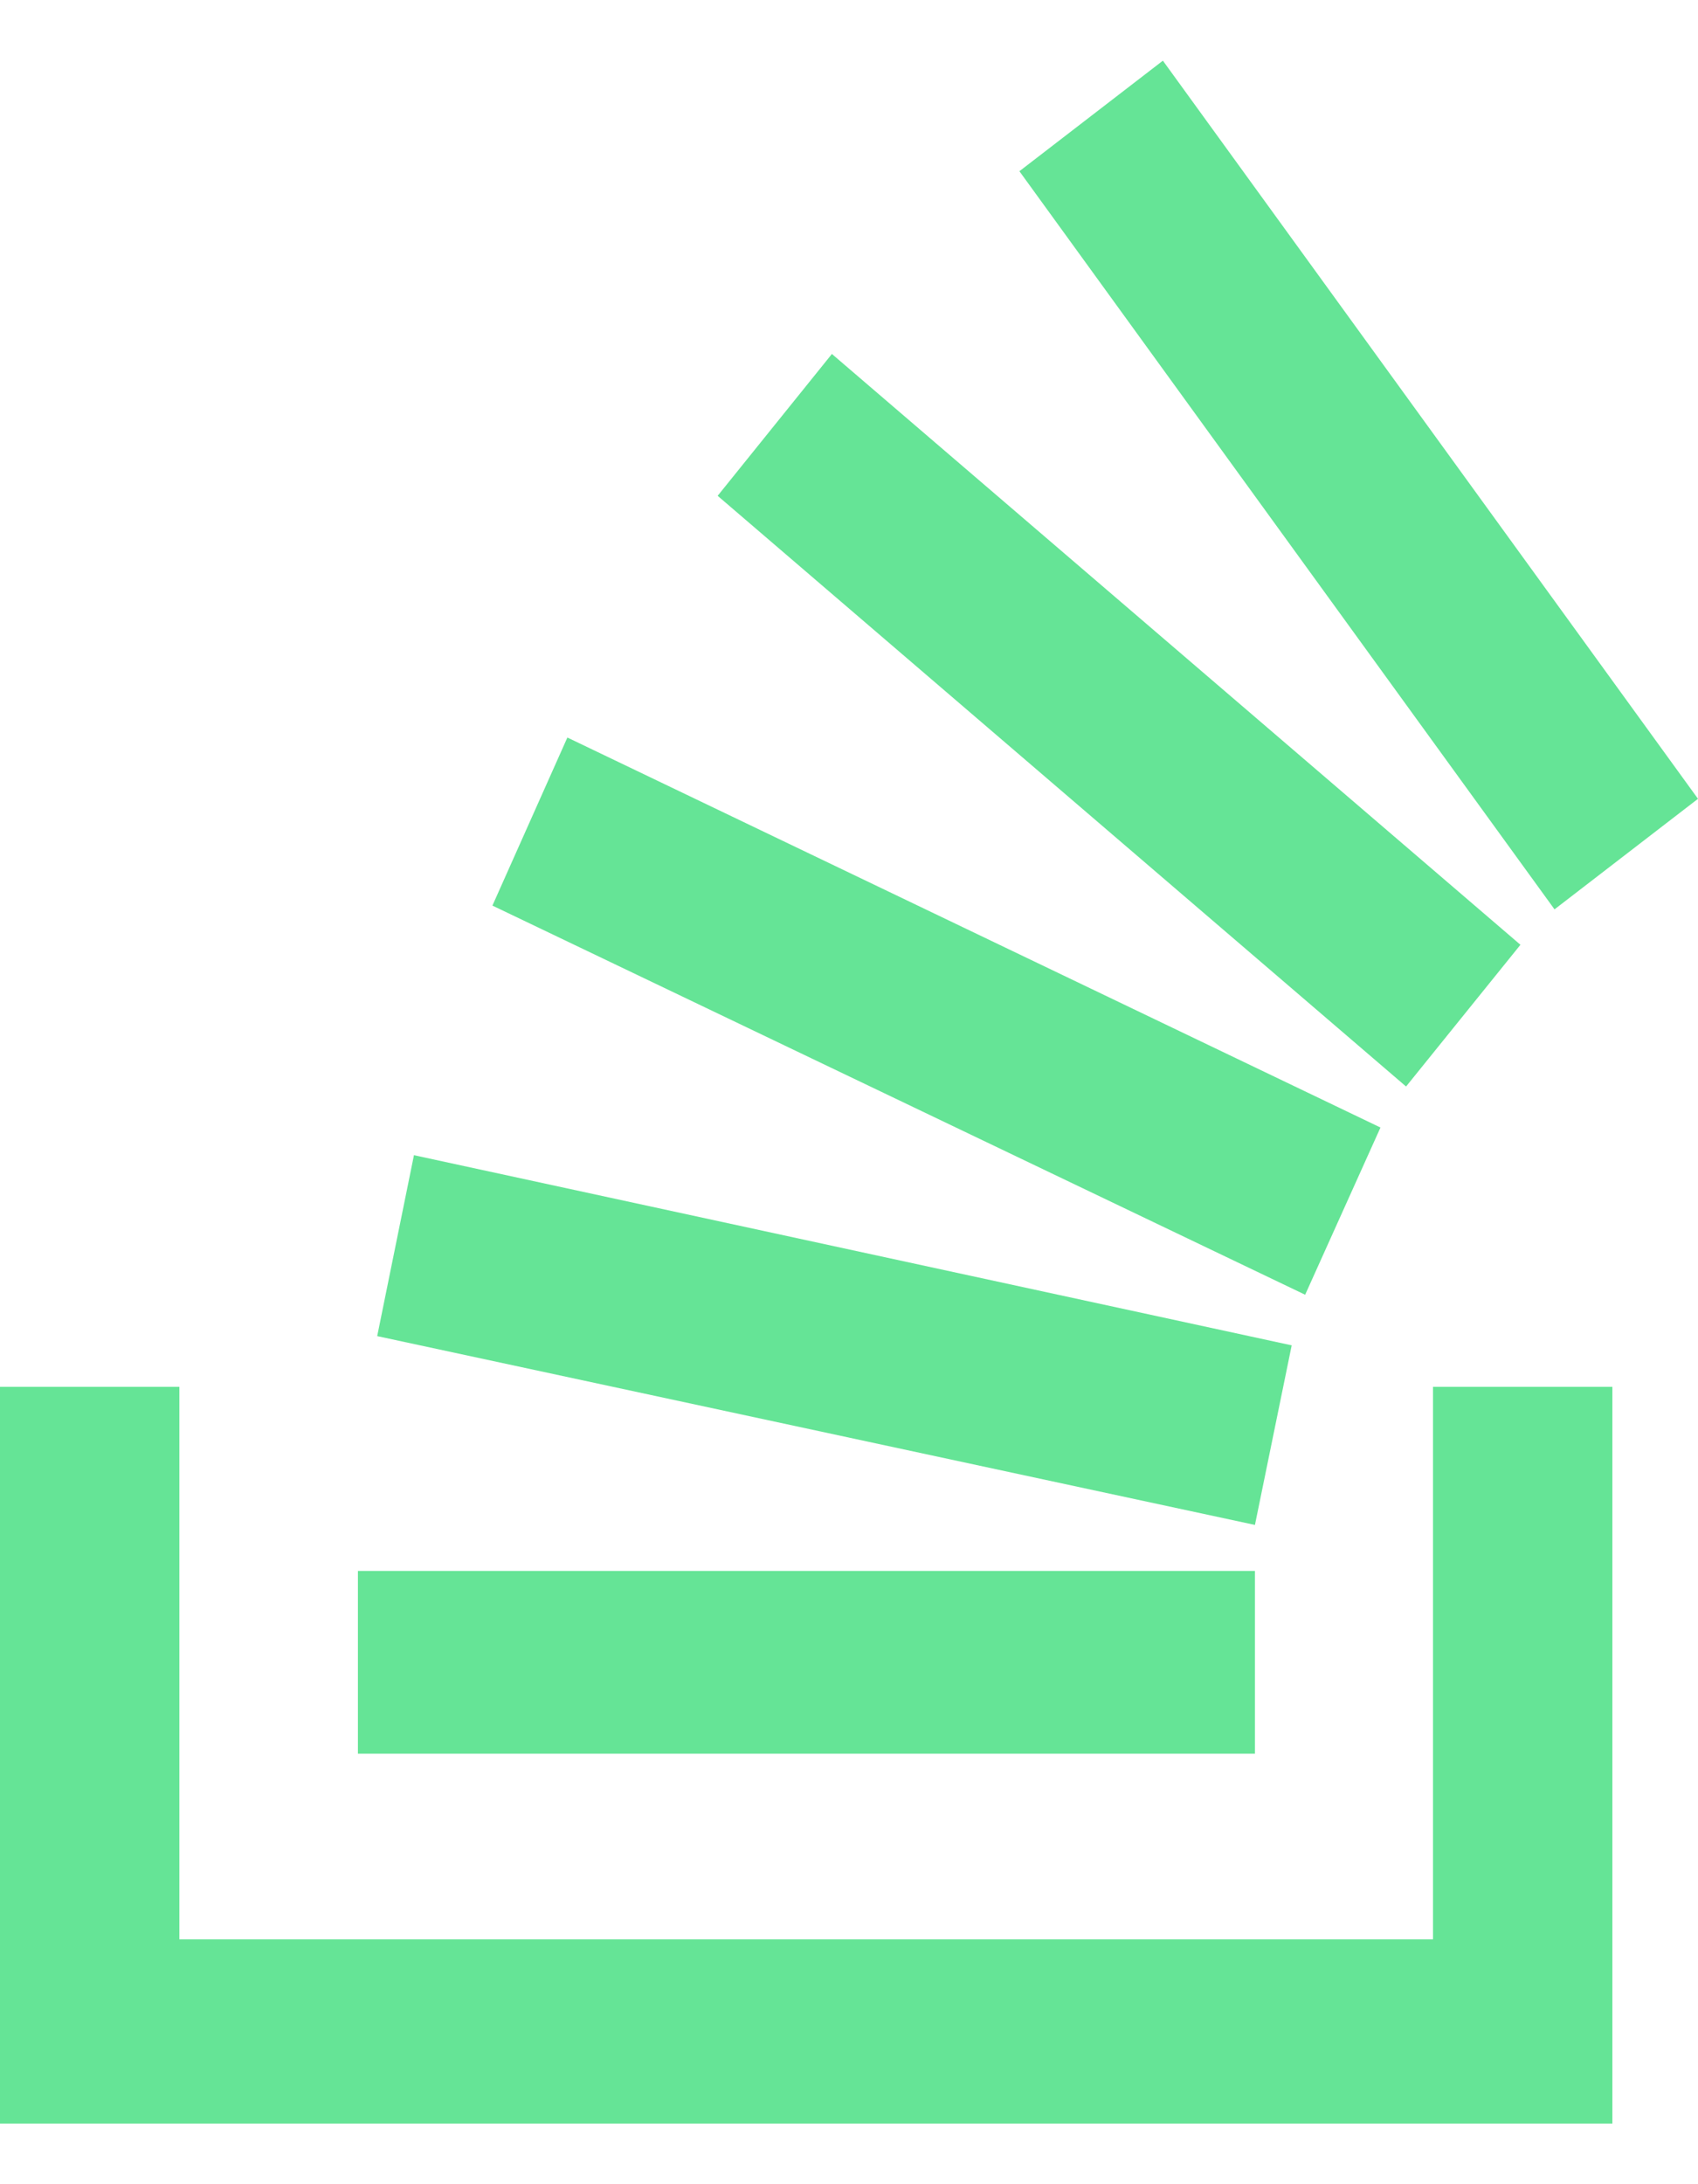 <?xml version="1.0" encoding="UTF-8" standalone="no"?>
<svg
   xmlns:dc="http://purl.org/dc/elements/1.1/"
   xmlns:cc="http://creativecommons.org/ns#"
   xmlns:rdf="http://www.w3.org/1999/02/22-rdf-syntax-ns#"
   xmlns:svg="http://www.w3.org/2000/svg"
   xmlns="http://www.w3.org/2000/svg"
   xmlns:sodipodi="http://sodipodi.sourceforge.net/DTD/sodipodi-0.dtd"
   xmlns:inkscape="http://www.inkscape.org/namespaces/inkscape"
   viewBox="0 0 14 18"
   version="1.1"
   id="svg4582"
   sodipodi:docname="stack-overflow.svg"
   width="14"
   height="18"
   inkscape:version="0.92.4 (5da689c313, 2019-01-14)">
  <defs
     id="defs4586" />
  <sodipodi:namedview
     pagecolor="#ffffff"
     bordercolor="#666666"
     borderopacity="1"
     objecttolerance="10"
     gridtolerance="10"
     guidetolerance="10"
     inkscape:pageopacity="0"
     inkscape:pageshadow="2"
     inkscape:window-width="1366"
     inkscape:window-height="705"
     id="namedview4584"
     showgrid="false"
     inkscape:zoom="29.777778"
     inkscape:cx="5.6482575"
     inkscape:cy="9.5565571"
     inkscape:window-x="-8"
     inkscape:window-y="-8"
     inkscape:window-maximized="1"
     inkscape:current-layer="svg4582" />
  <path
     d="M 10.65,11.087 3.413,9.52 3.11,11.011 10.347,12.567 Z M 12.536,7.786 6.859,2.917 5.917,4.086 11.593,8.954 Z M 11.382,9.292 4.678,6.078 4.06,7.463 10.761,10.67 Z M 9.588,0.5 8.405,1.411 12.817,7.494 14,6.583 Z M 10.347,12.946 H 2.951 v 1.506 H 10.347 Z m 1.468,3.036 H 1.479 V 11.429 H 0 V 17.5 H 13.294 V 11.429 H 11.815 Z"
     id="path4580"
     inkscape:connector-curvature="0"
     style="fill:#65e496;fill-opacity:1;stroke-width:1" />
</svg>
